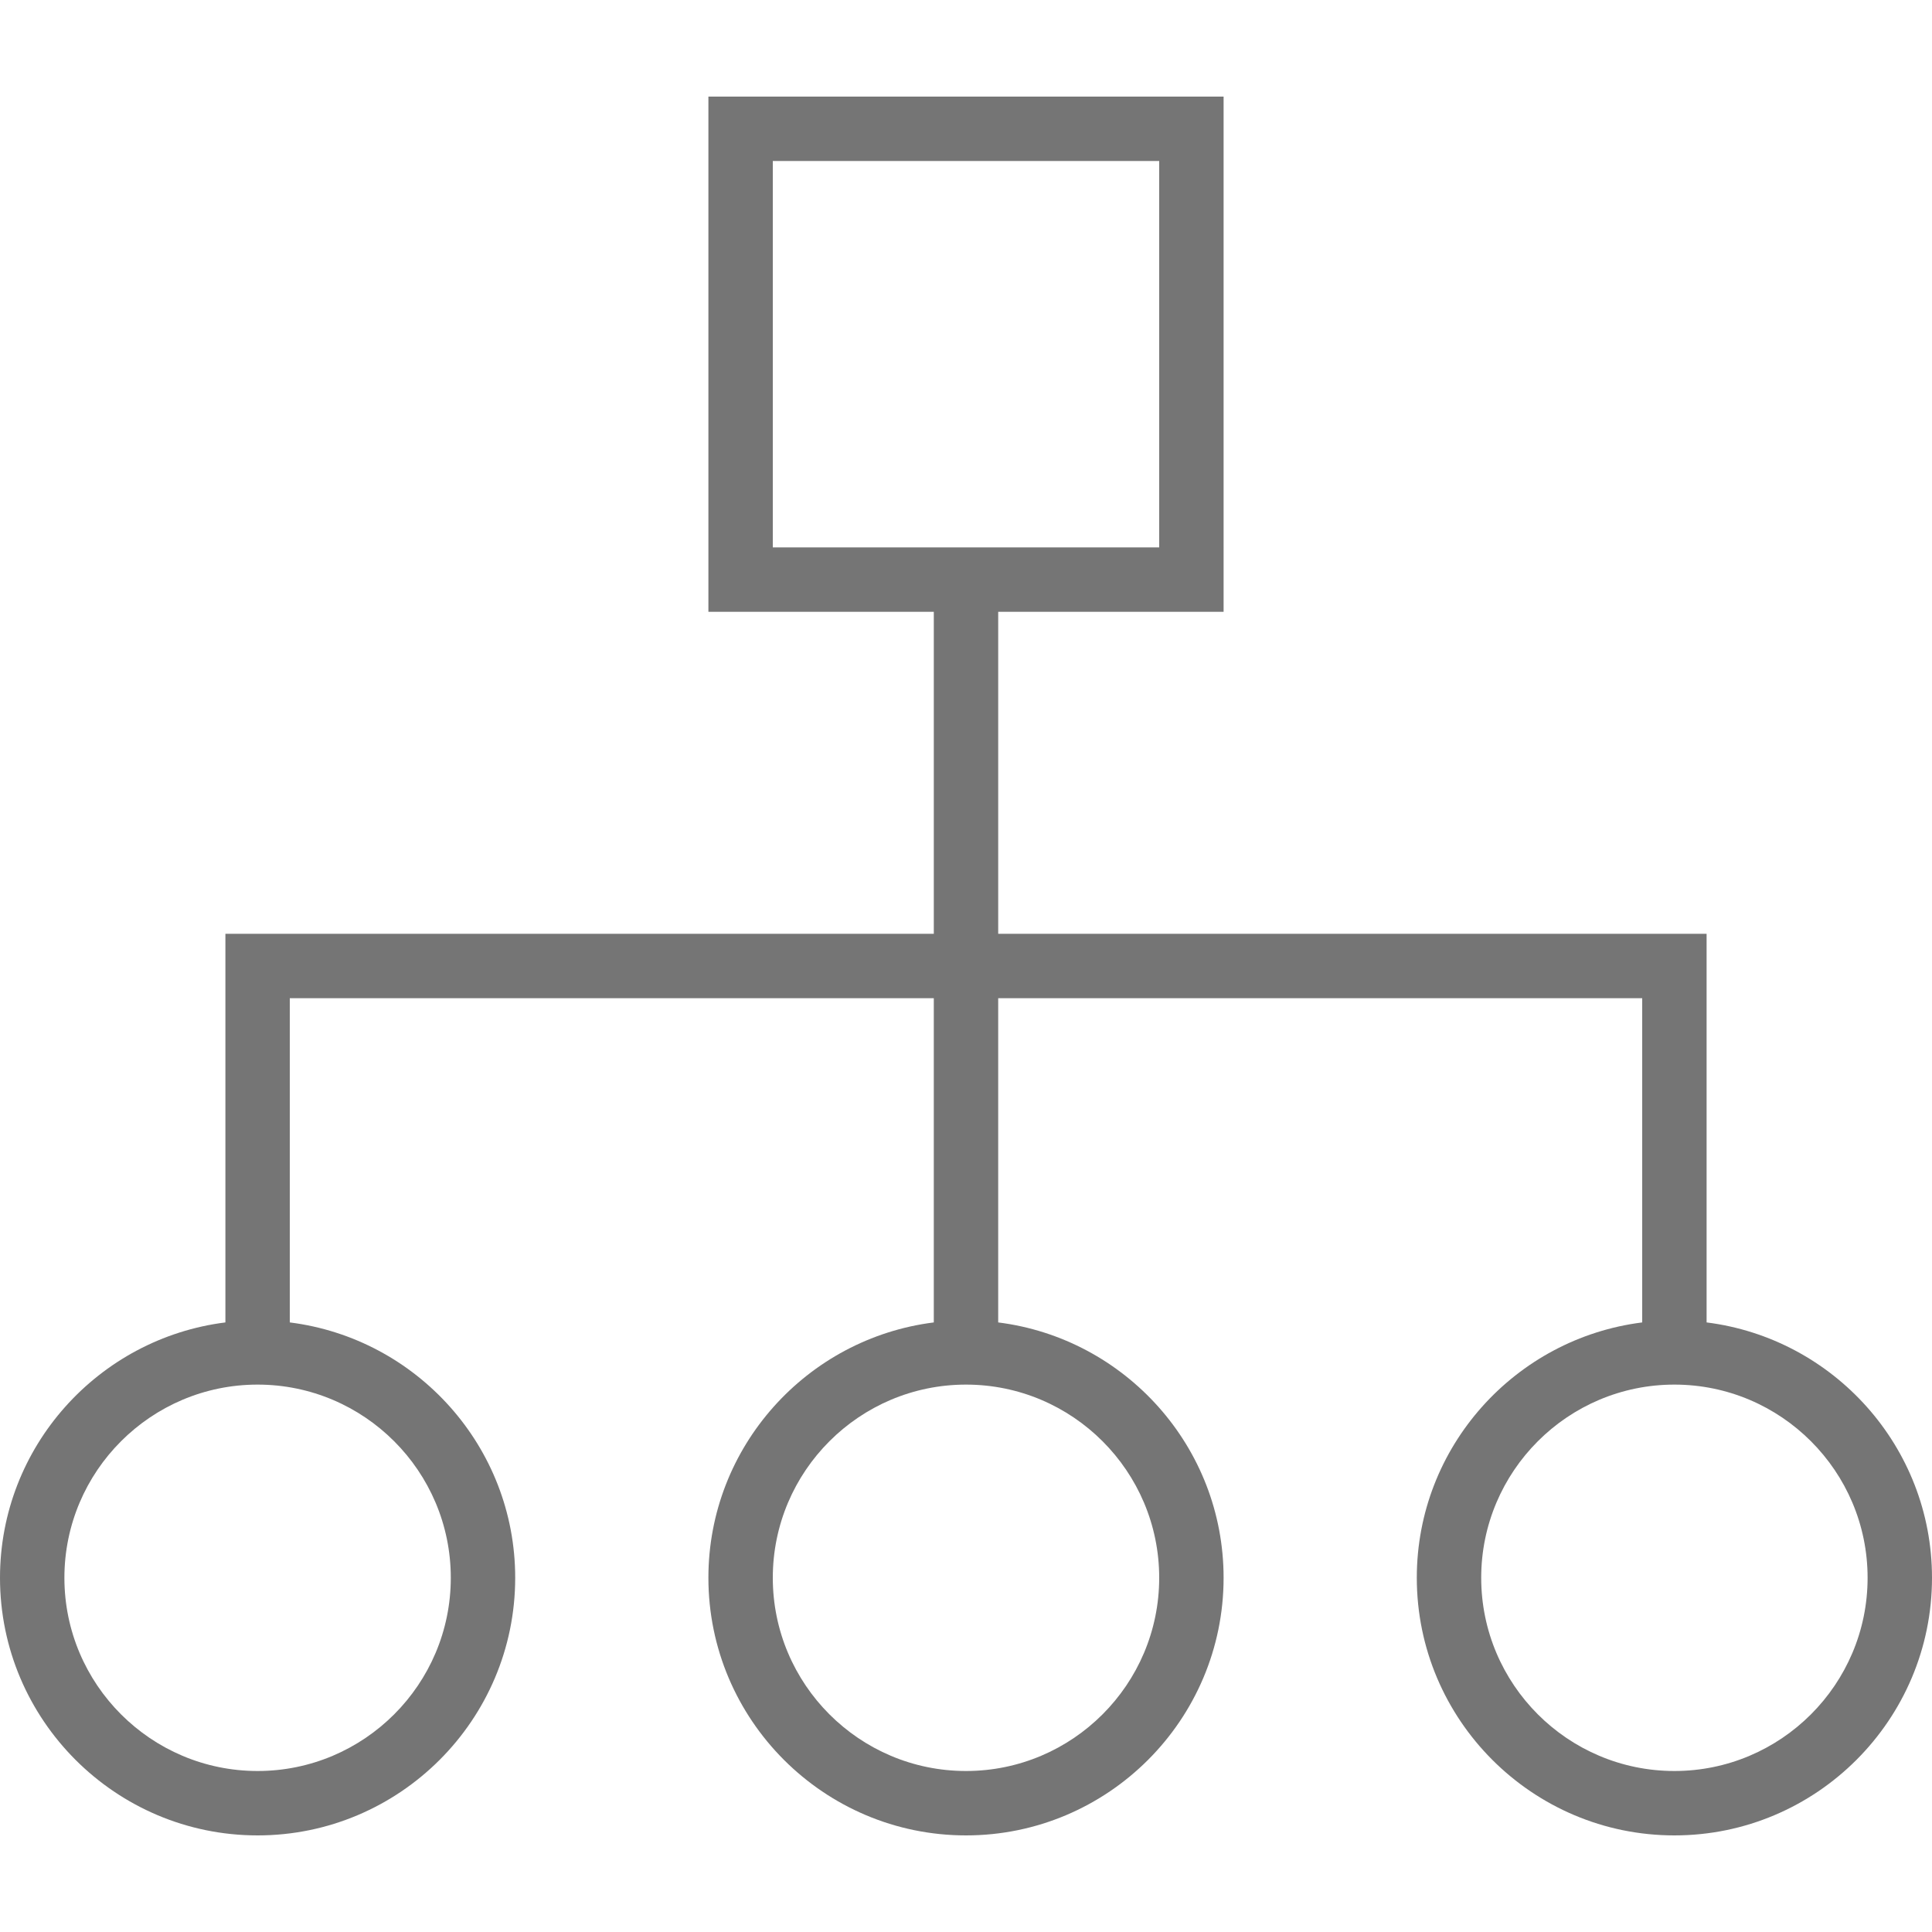 <?xml version="1.0" encoding="iso-8859-1"?>
<!-- Generator: Adobe Illustrator 18.0.0, SVG Export Plug-In . SVG Version: 6.00 Build 0)  -->
<!DOCTYPE svg PUBLIC "-//W3C//DTD SVG 1.1//EN" "http://www.w3.org/Graphics/SVG/1.1/DTD/svg11.dtd">
<svg xmlns="http://www.w3.org/2000/svg" xmlns:xlink="http://www.w3.org/1999/xlink" version="1.1" id="Capa_1" x="0px" y="0px" viewBox="0 0 60 60" style="enable-background:new 0 0 60 60;" xml:space="preserve" width="512px" height="512px">
<path d="M53,41.069V29H31V19h7V3H22v16h7v10H7v12.069C3.06,41.564,0,44.928,0,49c0,4.411,3.589,8,8,8s8-3.589,8-8  c0-4.072-3.06-7.436-7-7.931V31h20v10.069c-3.94,0.495-7,3.859-7,7.931c0,4.411,3.589,8,8,8s8-3.589,8-8c0-4.072-3.06-7.436-7-7.931  V31h20v10.069c-3.94,0.495-7,3.859-7,7.931c0,4.411,3.589,8,8,8s8-3.589,8-8C60,44.928,56.94,41.564,53,41.069z M24,5h12v12H24V5z   M14,49c0,3.309-2.691,6-6,6s-6-2.691-6-6s2.691-6,6-6S14,45.691,14,49z M36,49c0,3.309-2.691,6-6,6s-6-2.691-6-6s2.691-6,6-6  S36,45.691,36,49z M52,55c-3.309,0-6-2.691-6-6s2.691-6,6-6s6,2.691,6,6S55.309,55,52,55z" fill="#757575"/>
<g>
</g>
<g>
</g>
<g>
</g>
<g>
</g>
<g>
</g>
<g>
</g>
<g>
</g>
<g>
</g>
<g>
</g>
<g>
</g>
<g>
</g>
<g>
</g>
<g>
</g>
<g>
</g>
<g>
</g>
</svg>
